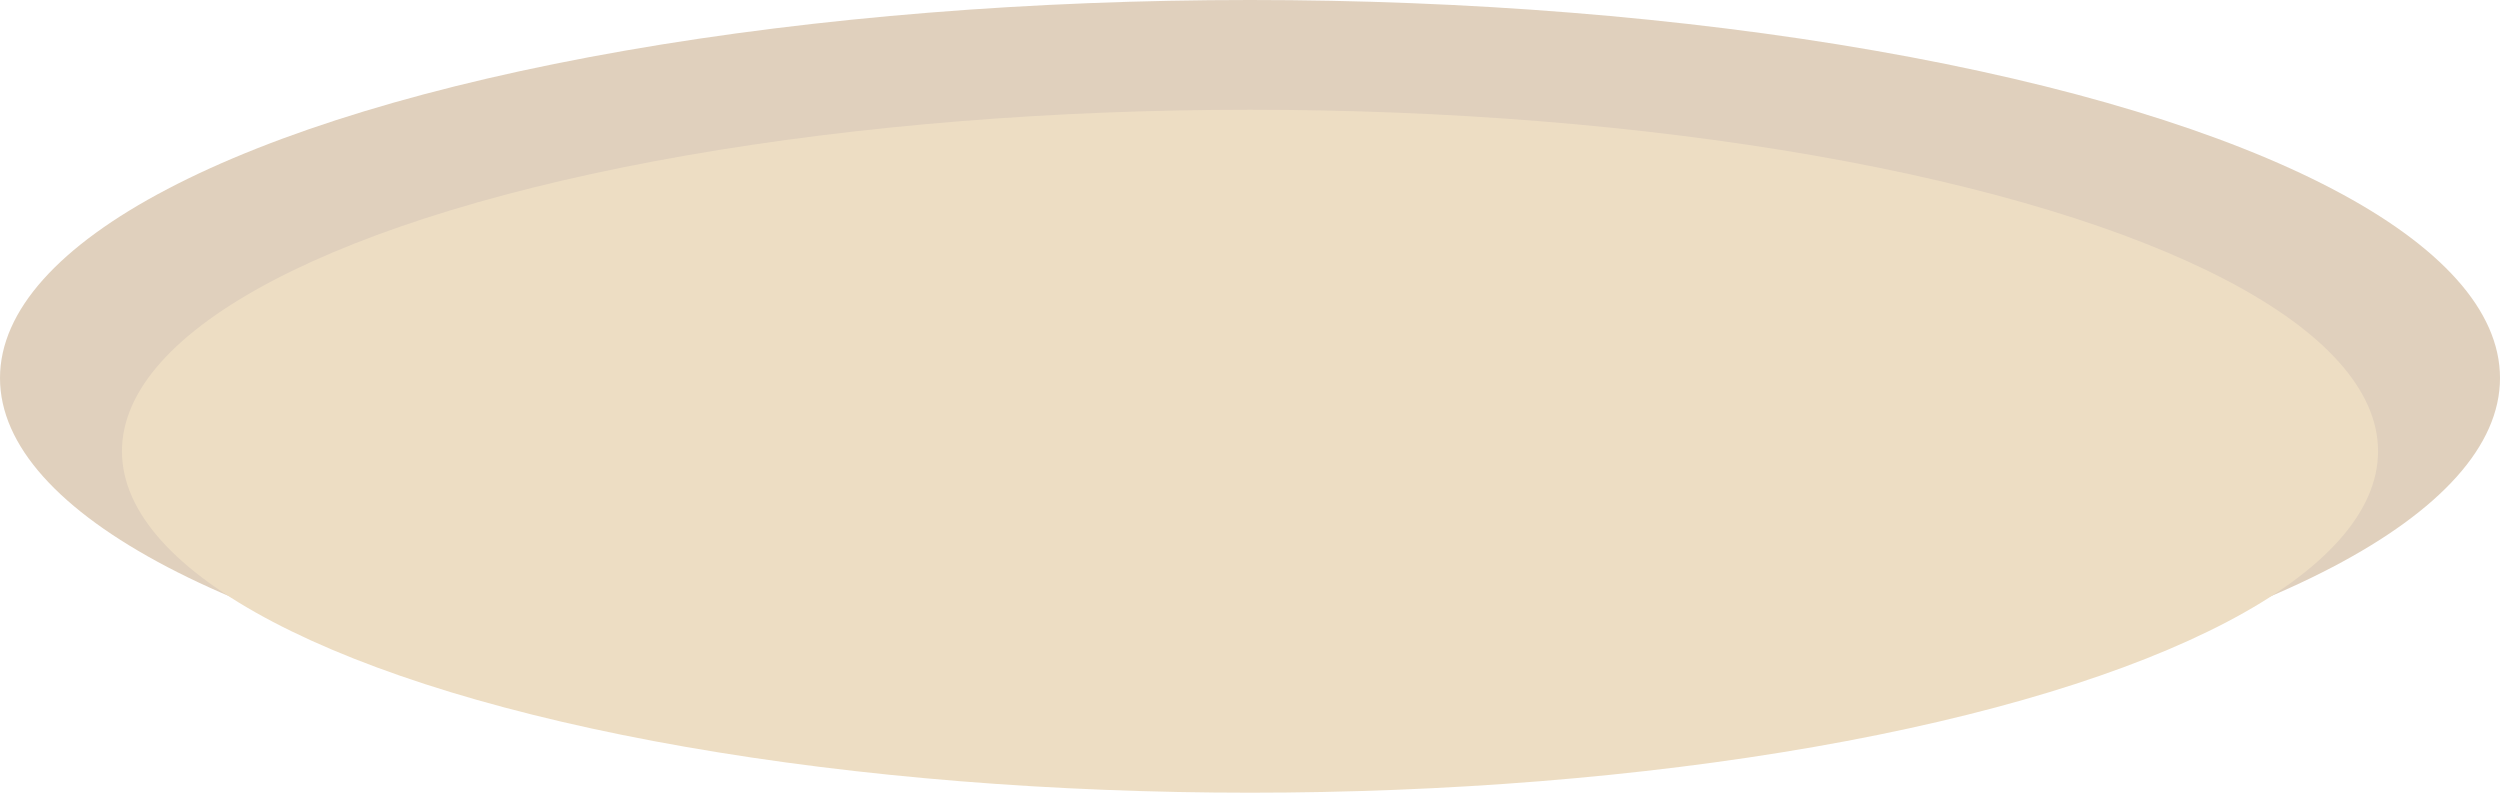 <?xml version="1.0" encoding="utf-8"?>
<!-- Generator: Adobe Illustrator 22.1.0, SVG Export Plug-In . SVG Version: 6.00 Build 0)  -->
<svg version="1.1" id="hole" xmlns="http://www.w3.org/2000/svg" xmlns:xlink="http://www.w3.org/1999/xlink" x="0px" y="0px"
	 viewBox="0 0 41 13" style="enable-background:new 0 0 41 13;" xml:space="preserve">
<style type="text/css">
	.st0{fill:#E0D0BD;}
	.st1{fill:#EDDDC3;}
</style>
<symbol  id="hole_1_" viewBox="-20.5 -6.5 41 13">
	<ellipse id="bottom_1_" class="st0" cx="0" cy="0.3" rx="20.5" ry="6.2"/>
	<ellipse id="sides_1_" class="st1" cx="0" cy="-0.9" rx="18.5" ry="5.6"/>
</symbol>
<use xlink:href="#hole_1_"  width="41" height="13" x="-20.5" y="-6.5" transform="matrix(1 0 0 -1 20.5 6.5)" style="overflow:visible;"/>
</svg>
